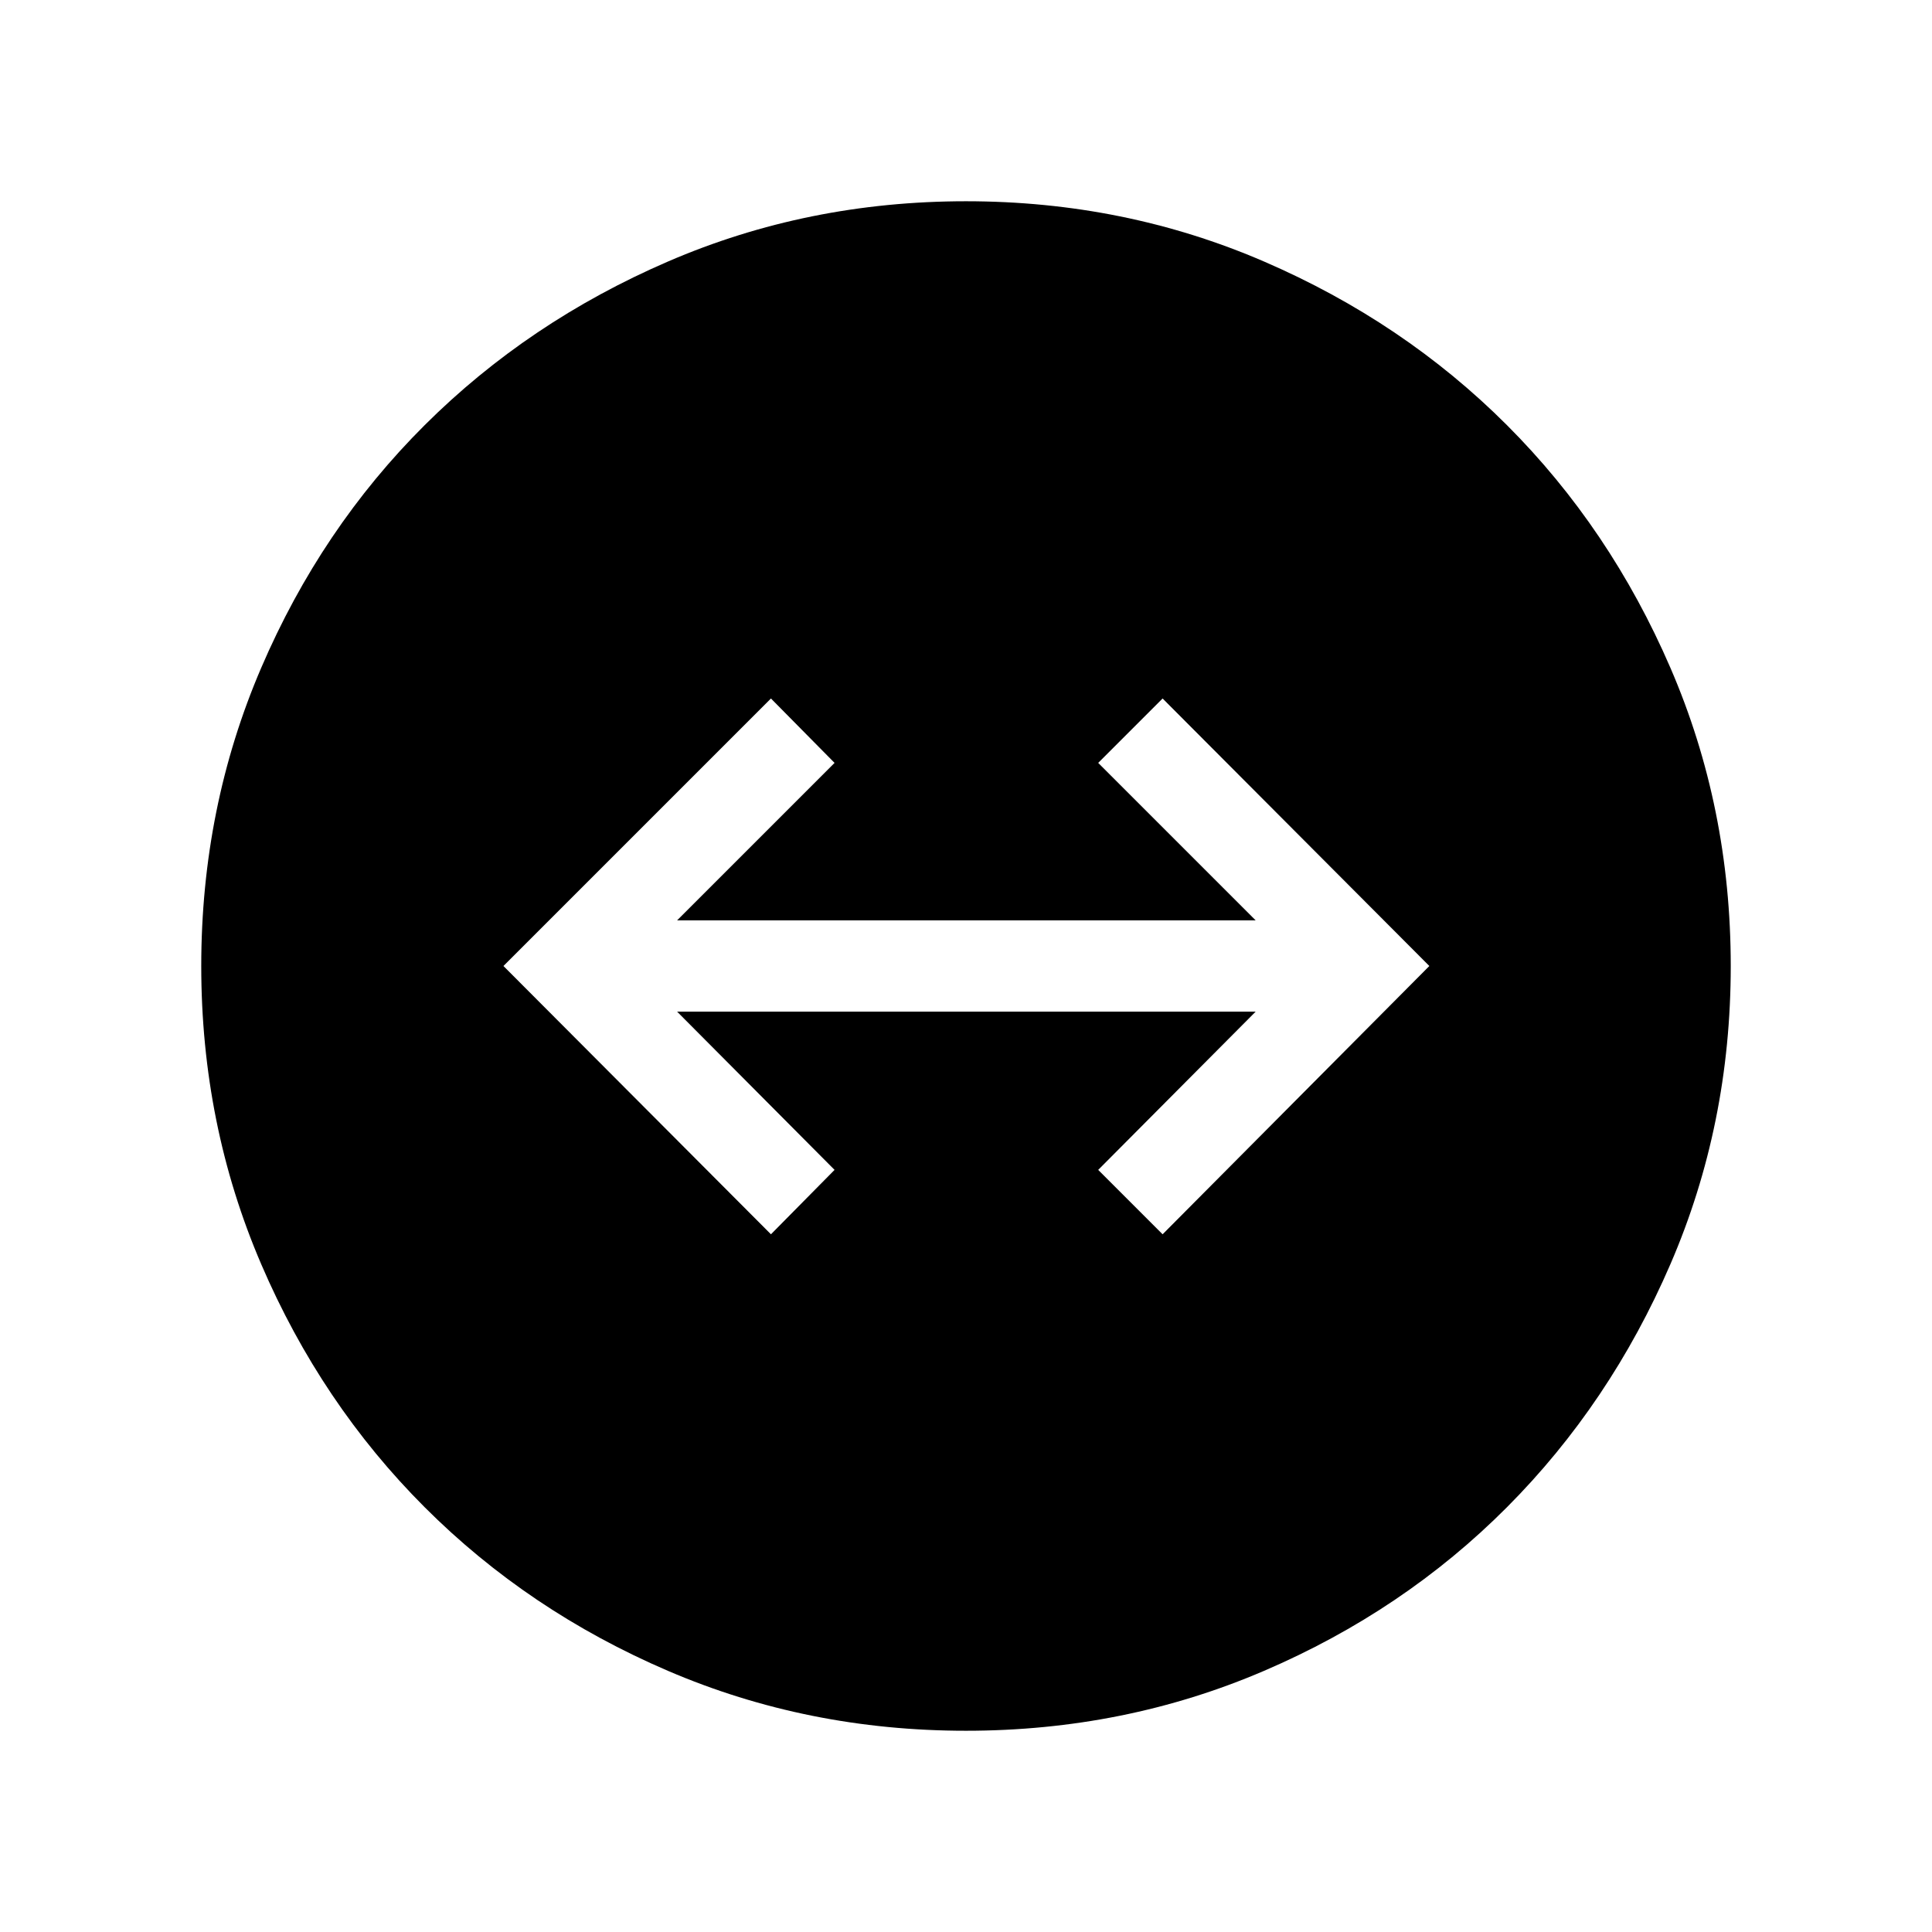 <svg xmlns="http://www.w3.org/2000/svg" width="48" height="48" viewBox="0 -960 960 960"><path d="M480-100q-78.77 0-148.11-29.77-69.35-29.77-120.85-81.27t-81.27-120.85Q100-401.23 100-480q0-78.77 29.77-148.11 29.77-69.35 81.27-120.66t120.85-81.27Q401.23-860 480-860q78.77 0 148.11 29.96 69.35 29.96 120.66 81.27 51.31 51.31 81.27 120.66Q860-558.77 860-480q0 78.77-29.96 148.11-29.96 69.35-81.27 120.85-51.31 51.5-120.66 81.27Q558.77-100 480-100Zm-96.92-246.69 31.61-32-78.23-78.62h287.46l-78.23 78.62 32 32L710.23-480 577.69-612.92l-32 32 78.23 78.23H336.46l78.23-78.23-31.61-32L250.16-480l132.92 133.31Z"/></svg>